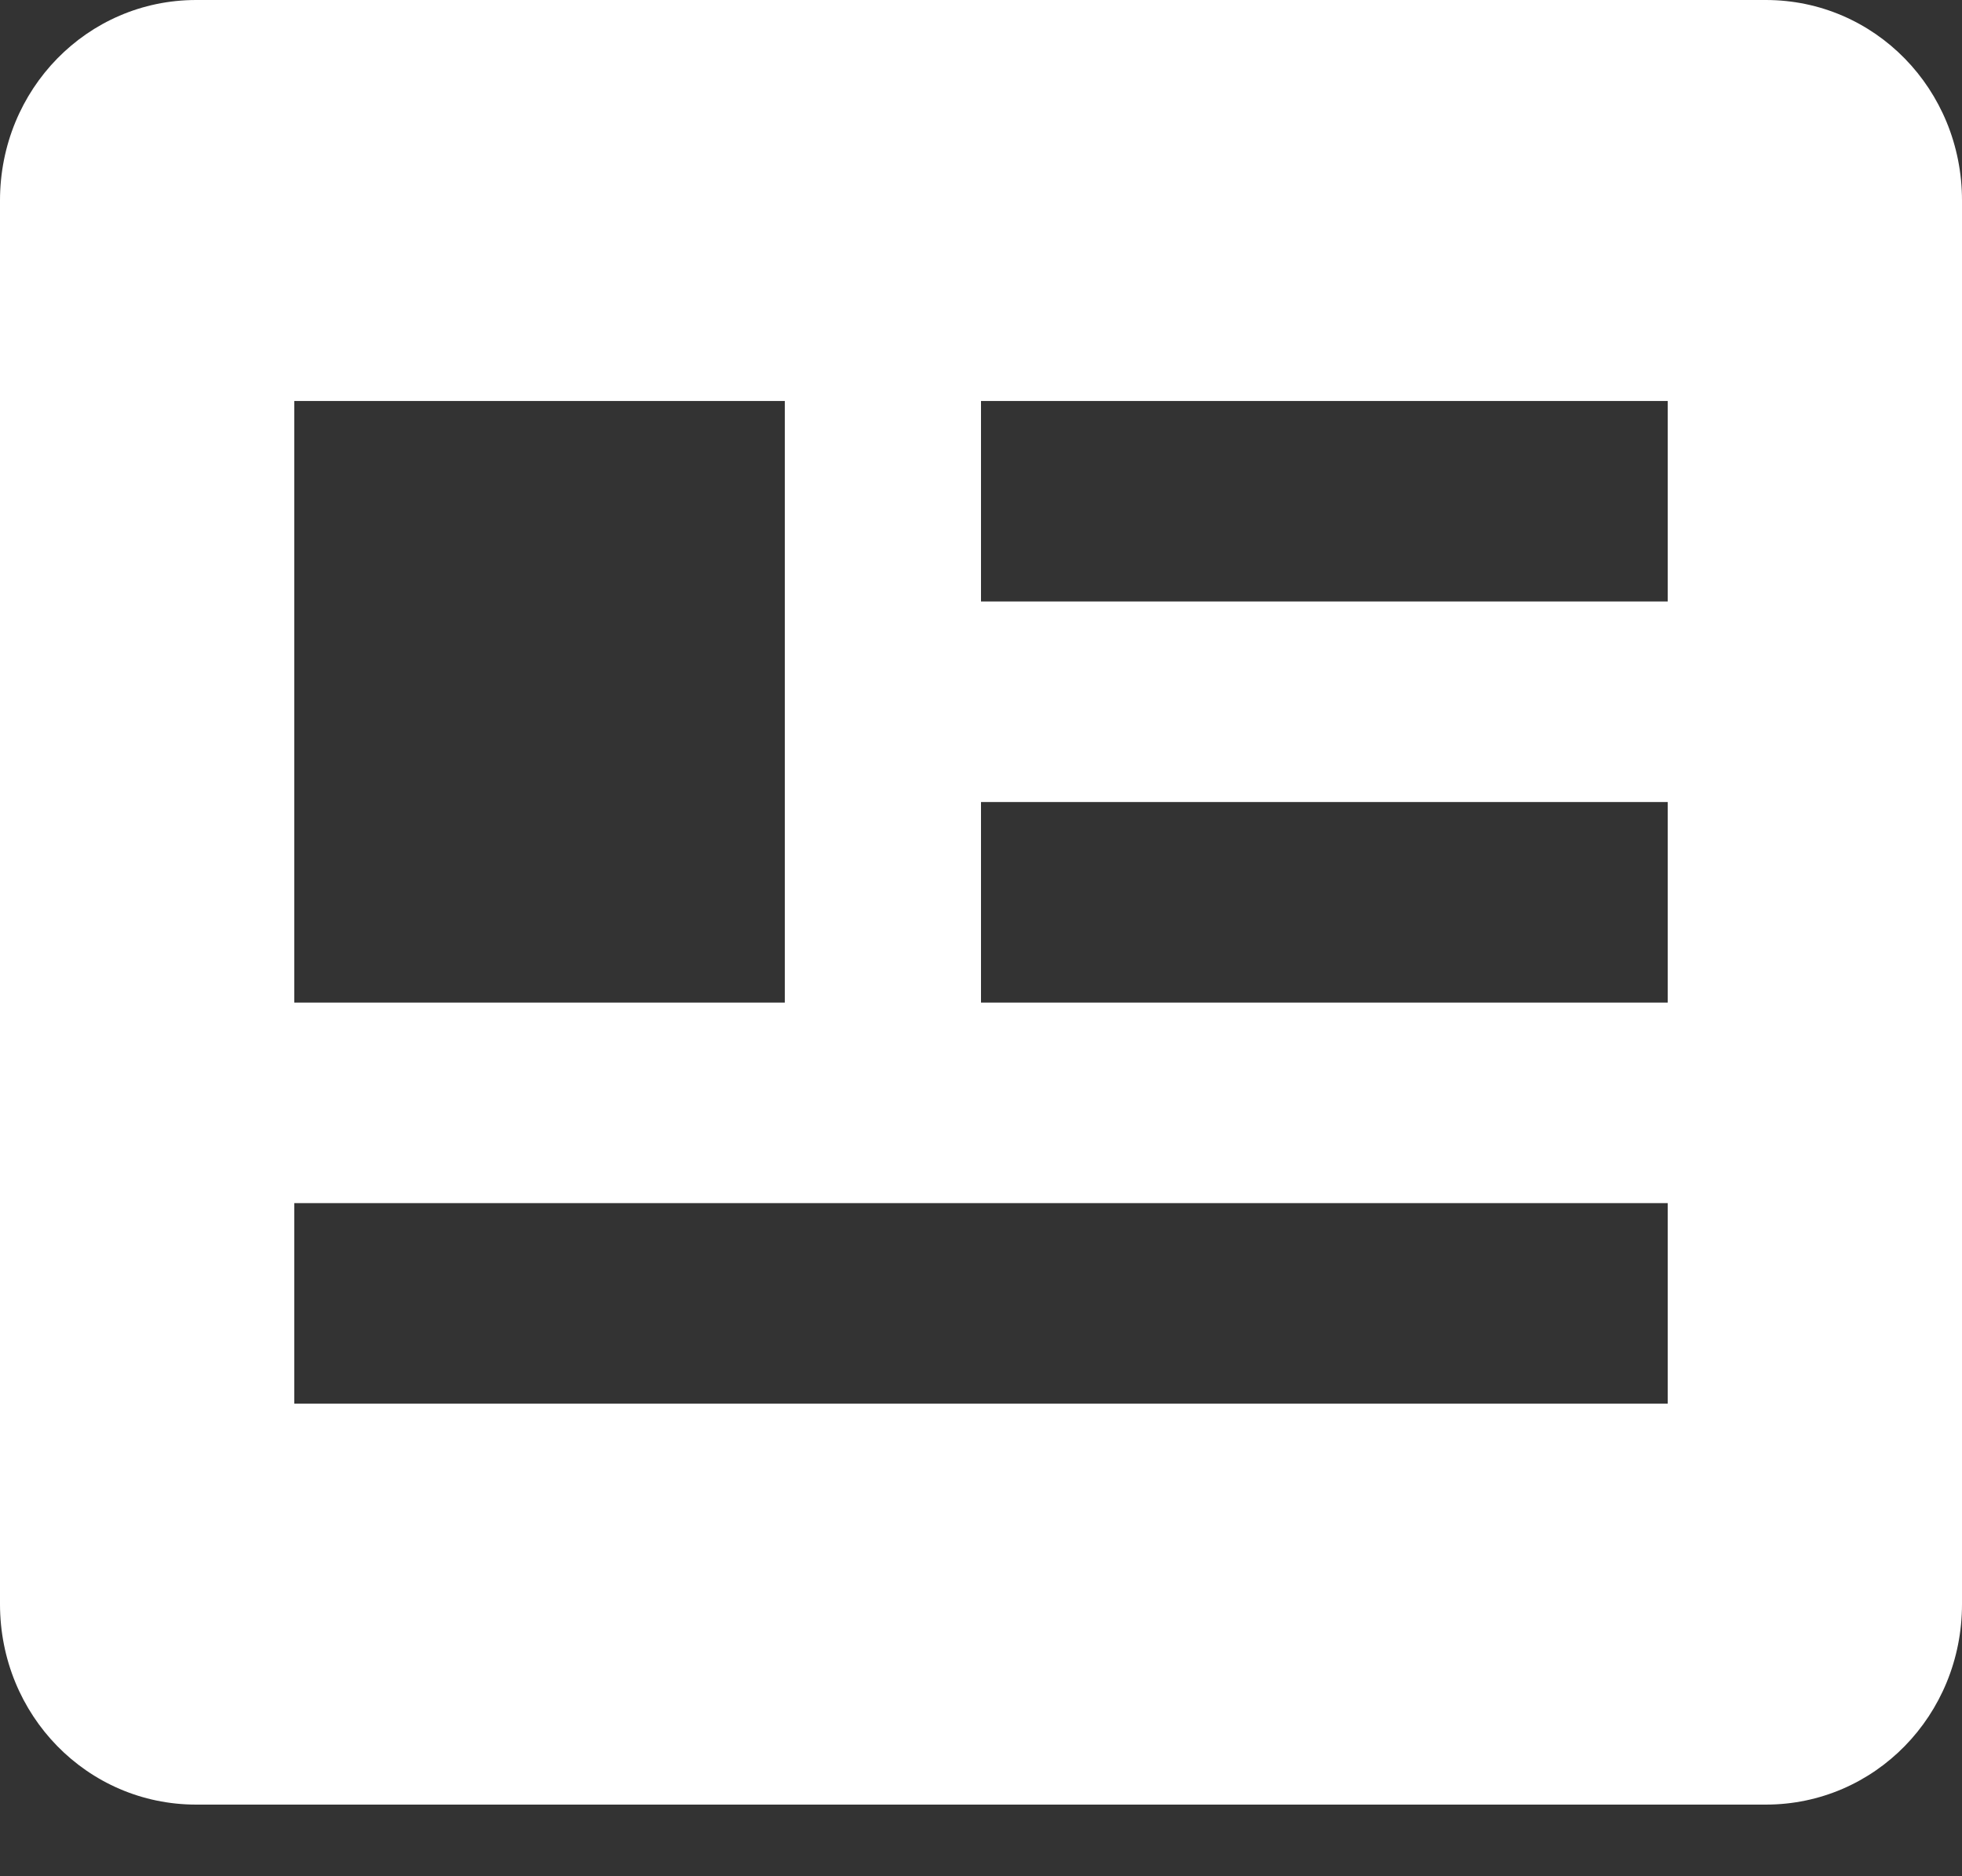 <svg width="23" height="22" viewBox="0 0 23 22" fill="none" xmlns="http://www.w3.org/2000/svg">
<rect x="0" y="0" width="23" height="22" fill="#333333" stroke="none"/>
<path d="M20.7 0H2.3C1.024 0 0 1.046 0 2.351V18.809C0 20.114 1.024 21.16 2.3 21.16H20.7C21.977 21.16 23 20.114 23 18.809V2.351C23 1.046 21.977 0 20.7 0ZM3.45 4.702H9.2V11.756H3.45V4.702ZM19.55 16.458H3.45V14.107H19.55V16.458ZM19.55 11.756H11.5V9.404H19.55V11.756ZM19.55 7.053H11.5V4.702H19.55V7.053Z" fill="white"/>
</svg>
